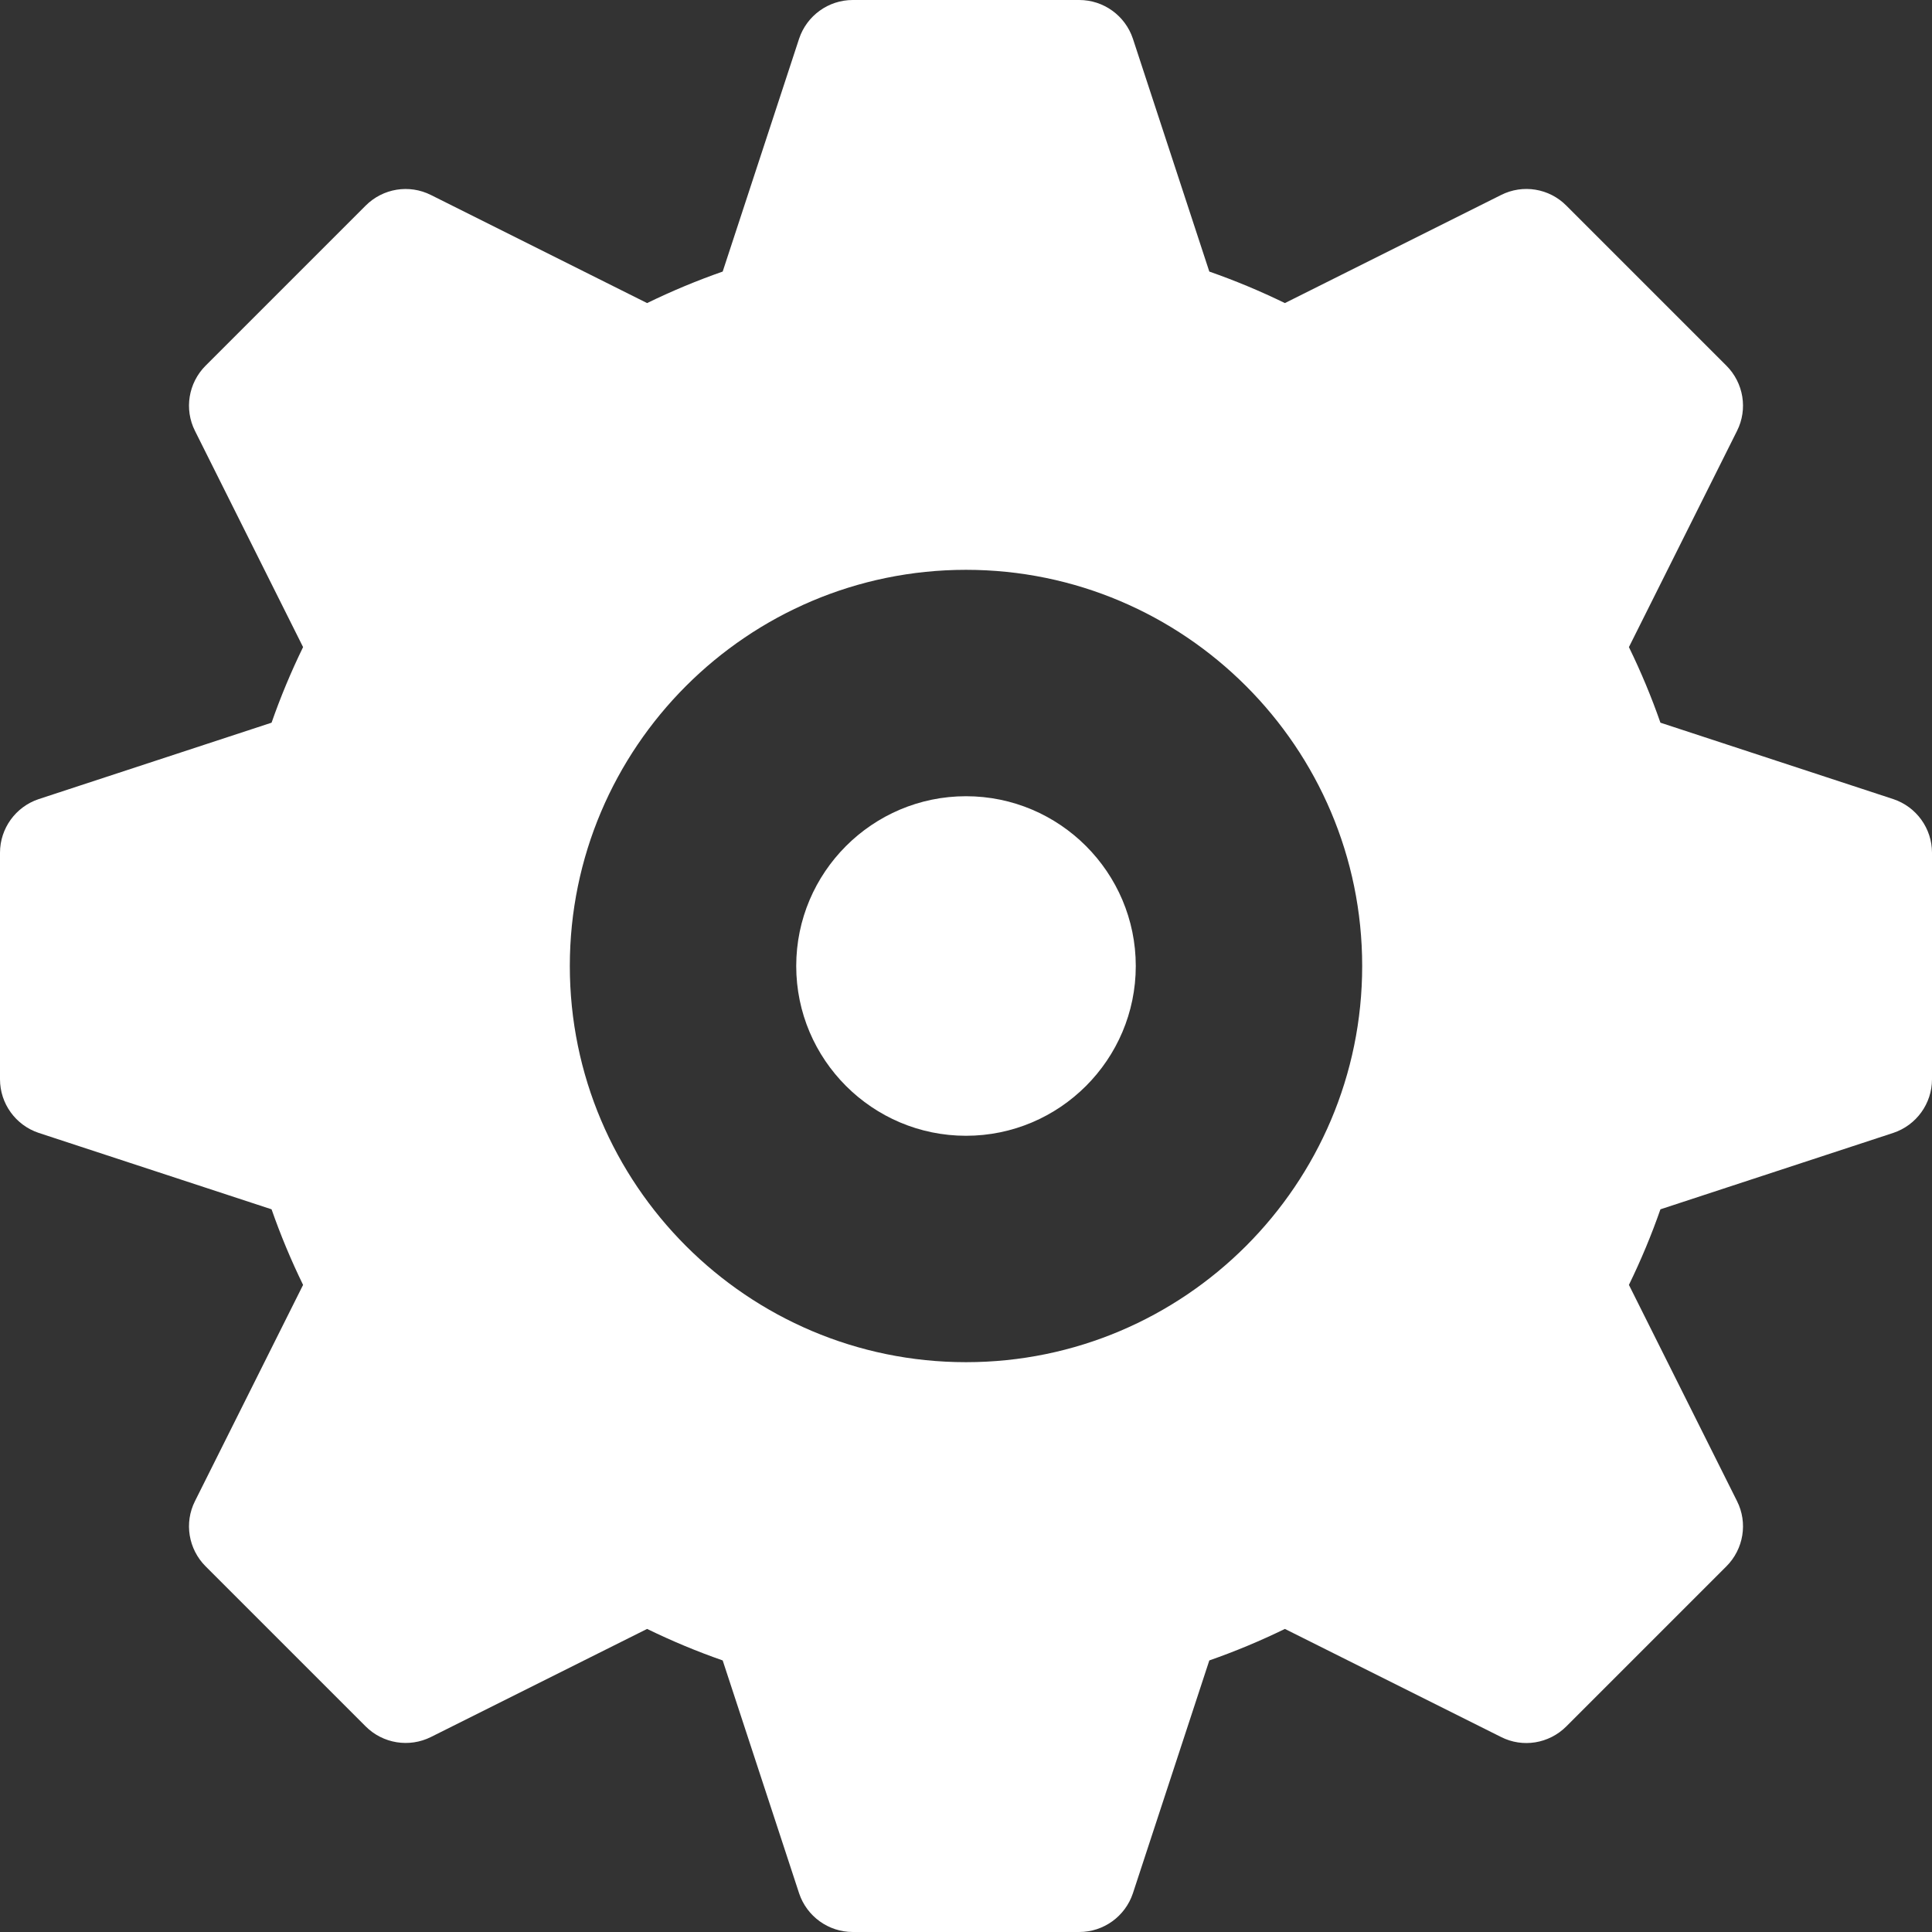 <svg width="16" height="16" viewBox="0 0 16 16" fill="none" xmlns="http://www.w3.org/2000/svg">
<rect x="0" y="0" width="16" height="16" fill="#333333" stroke="none"/>
<path d="M0.32 6.618L2.249 5.985C2.323 5.773 2.41 5.564 2.51 5.359L1.615 3.569C1.524 3.389 1.56 3.171 1.703 3.028L3.028 1.703C3.171 1.56 3.388 1.524 3.569 1.615L5.359 2.51C5.564 2.41 5.773 2.323 5.985 2.249L6.618 0.32C6.682 0.129 6.861 0 7.062 0H8.938C9.139 0 9.318 0.129 9.382 0.32L10.015 2.249C10.227 2.323 10.436 2.41 10.641 2.51L12.431 1.615C12.611 1.524 12.829 1.559 12.972 1.703L14.297 3.028C14.44 3.171 14.476 3.389 14.385 3.569L13.49 5.359C13.59 5.564 13.677 5.773 13.751 5.985L15.68 6.618C15.871 6.682 16 6.861 16 7.062V8.938C16 9.139 15.871 9.318 15.68 9.382L13.751 10.015C13.677 10.227 13.59 10.436 13.49 10.641L14.385 12.431C14.476 12.611 14.44 12.829 14.297 12.972L12.972 14.297C12.828 14.441 12.61 14.476 12.431 14.385L10.641 13.49C10.436 13.59 10.227 13.677 10.015 13.751L9.382 15.68C9.318 15.871 9.139 16 8.938 16H7.062C6.861 16 6.682 15.871 6.618 15.68L5.985 13.751C5.773 13.677 5.564 13.59 5.359 13.49L3.569 14.385C3.389 14.475 3.171 14.44 3.028 14.297L1.703 12.972C1.56 12.829 1.524 12.611 1.615 12.431L2.51 10.641C2.41 10.436 2.323 10.227 2.249 10.015L0.32 9.382C0.129 9.318 0 9.139 0 8.938V7.062C0 6.861 0.129 6.682 0.32 6.618ZM8 11.281C9.809 11.281 11.281 9.809 11.281 8C11.281 6.191 9.809 4.719 8 4.719C6.191 4.719 4.719 6.191 4.719 8C4.719 9.809 6.191 11.281 8 11.281Z" fill="white"/>
<path d="M8 6.594C8.775 6.594 9.406 7.225 9.406 8C9.406 8.775 8.775 9.406 8 9.406C7.225 9.406 6.594 8.775 6.594 8C6.594 7.225 7.225 6.594 8 6.594Z" fill="white"/>
</svg>
